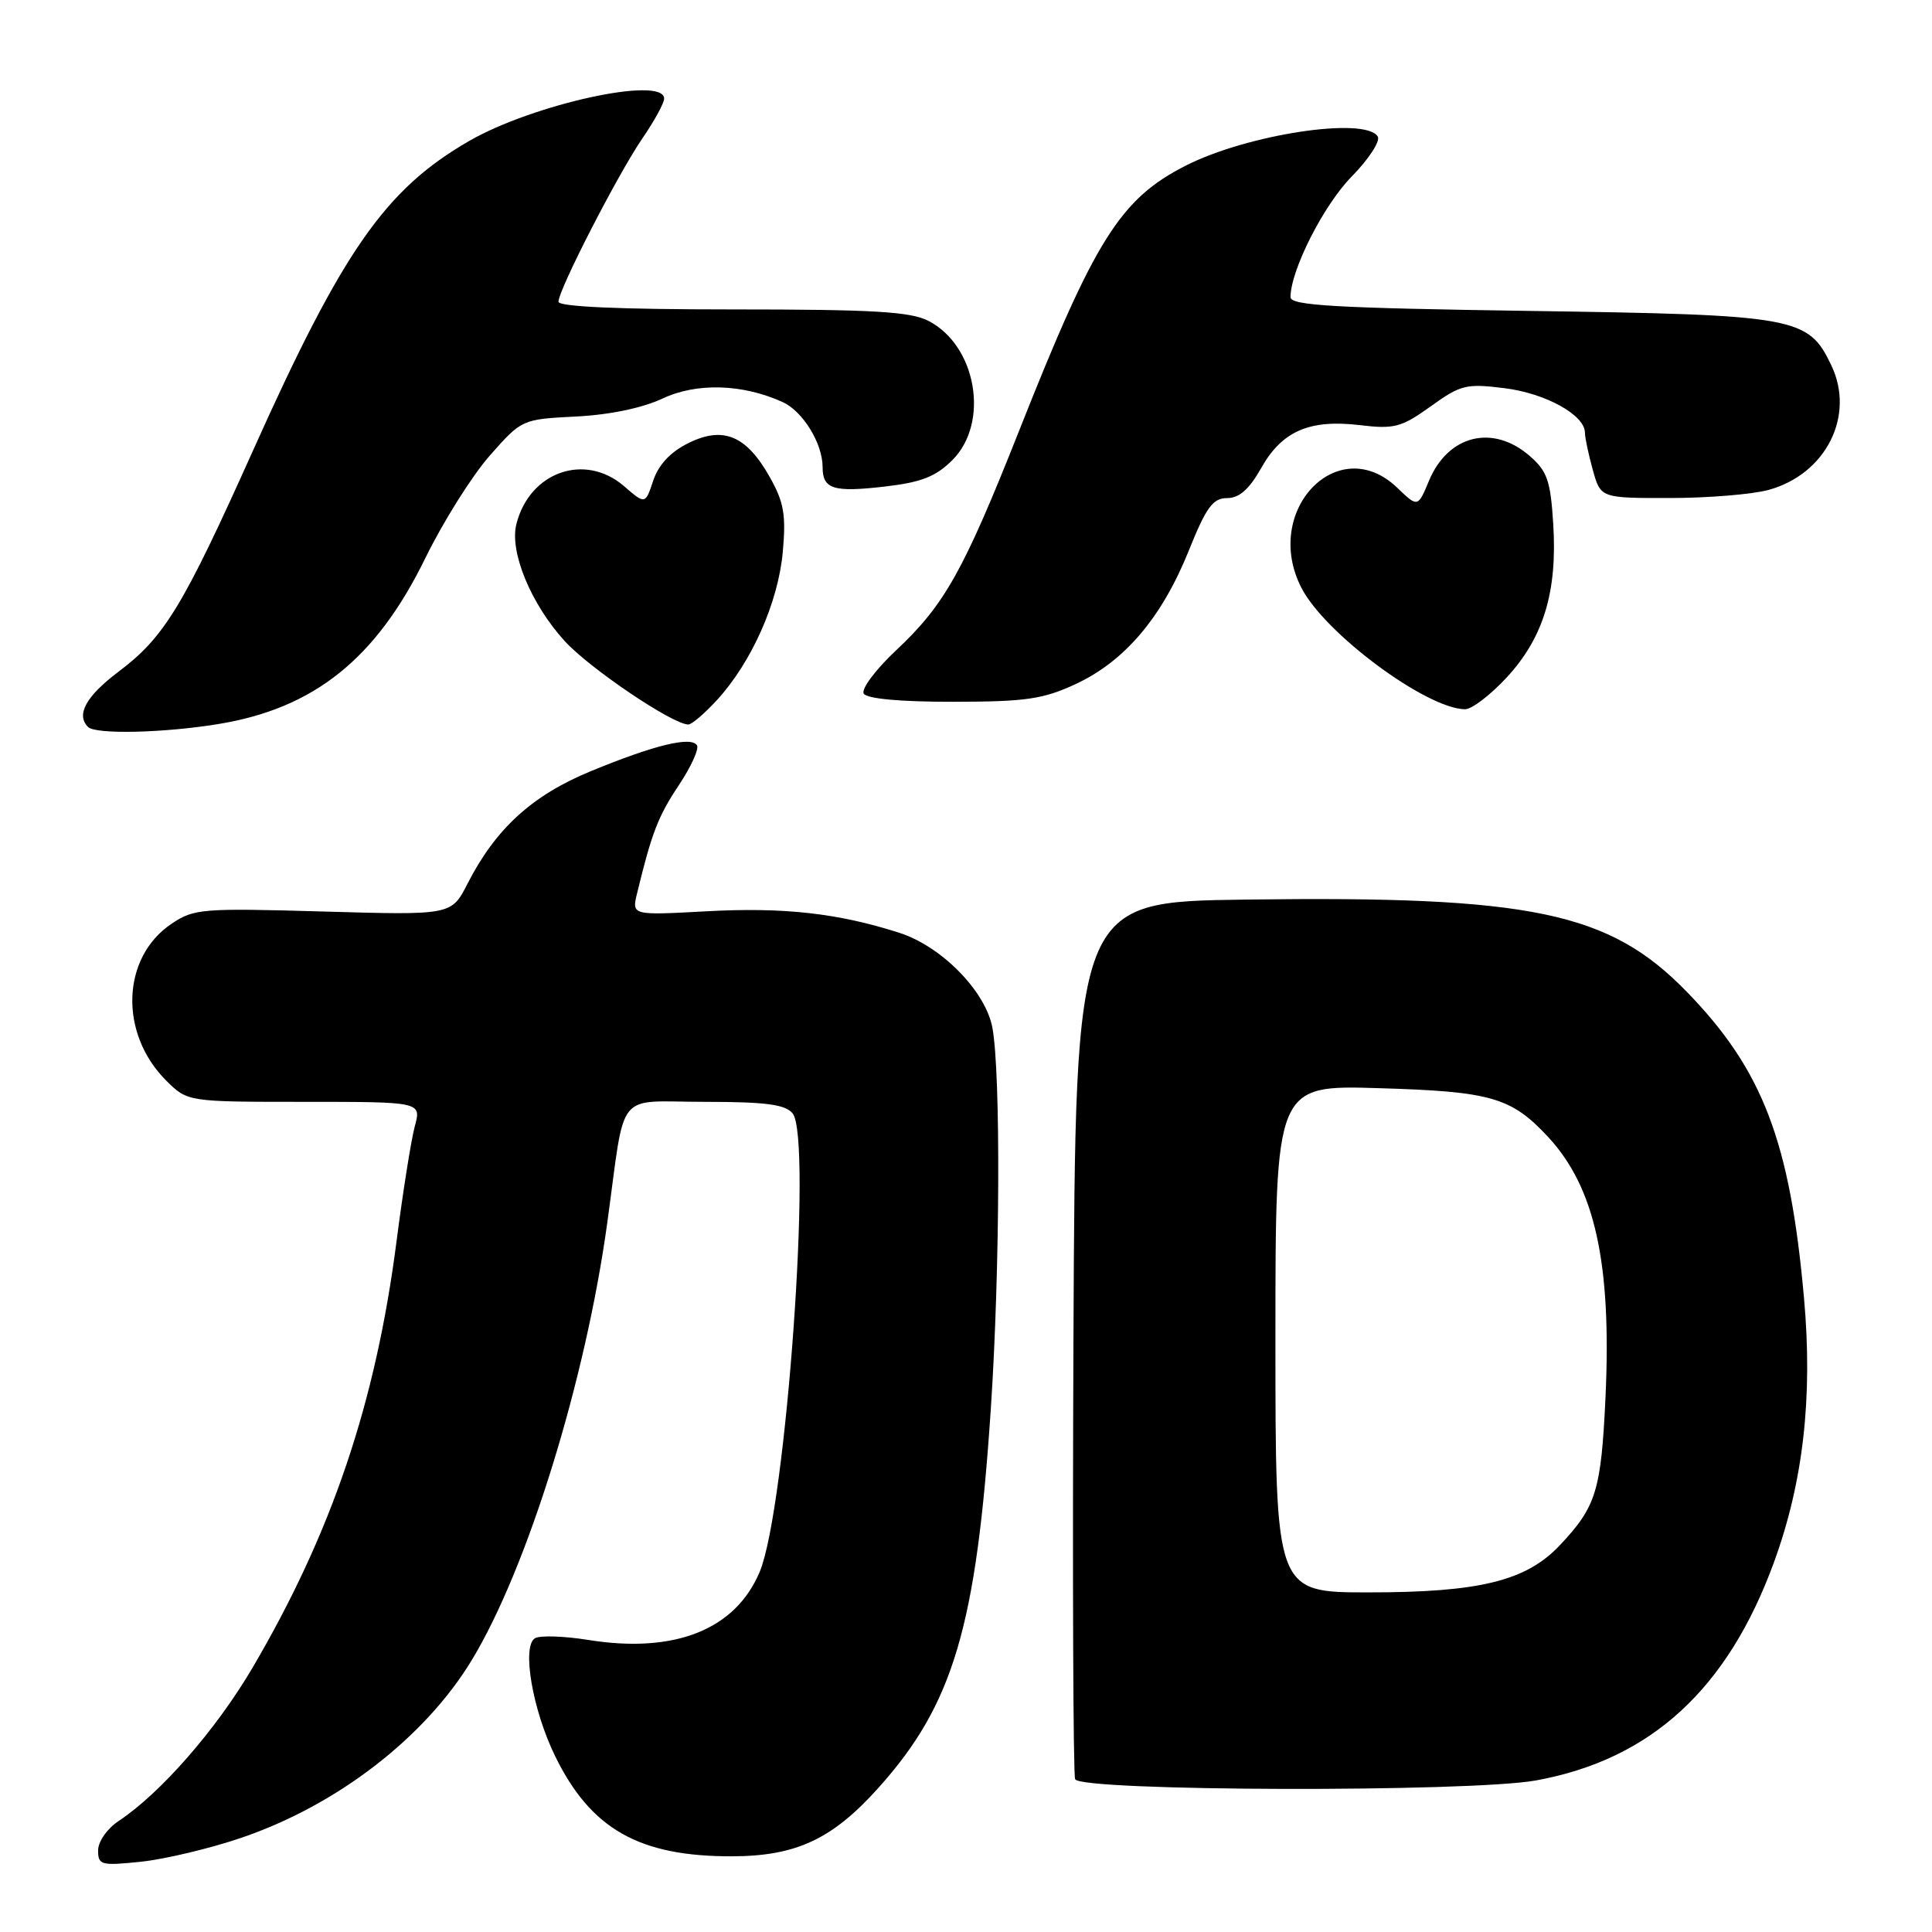 <?xml version="1.0" encoding="UTF-8" standalone="no"?>
<!DOCTYPE svg PUBLIC "-//W3C//DTD SVG 1.1//EN" "http://www.w3.org/Graphics/SVG/1.1/DTD/svg11.dtd" >
<svg xmlns="http://www.w3.org/2000/svg" xmlns:xlink="http://www.w3.org/1999/xlink" version="1.1" viewBox="0 0 256 256">
 <g >
 <path fill="currentColor"
d=" M 32.00 243.51 C 44.67 239.19 56.28 230.24 62.49 220.01 C 69.87 207.86 77.59 182.97 80.47 162.00 C 82.94 144.07 81.38 146.00 93.40 146.00 C 101.45 146.00 104.04 146.34 105.02 147.52 C 107.68 150.73 104.16 199.90 100.67 208.26 C 97.46 215.94 89.40 219.14 77.95 217.30 C 74.70 216.78 71.52 216.68 70.88 217.08 C 69.12 218.16 70.56 226.56 73.55 232.68 C 78.28 242.37 84.69 246.00 97.00 245.97 C 105.47 245.95 110.28 243.71 116.36 236.94 C 126.33 225.85 129.38 215.56 131.30 186.50 C 132.51 168.23 132.61 142.22 131.50 136.19 C 130.61 131.36 124.78 125.41 119.19 123.61 C 111.08 121.00 103.82 120.19 93.61 120.75 C 83.71 121.29 83.71 121.29 84.41 118.39 C 86.35 110.38 87.21 108.15 89.93 104.07 C 91.56 101.63 92.65 99.24 92.35 98.76 C 91.59 97.53 86.70 98.72 78.30 102.18 C 70.50 105.39 65.68 109.80 61.95 117.09 C 59.82 121.27 59.82 121.27 42.84 120.78 C 26.76 120.32 25.70 120.40 22.72 122.41 C 16.10 126.87 15.76 136.91 22.00 143.16 C 24.85 146.00 24.85 146.00 40.34 146.00 C 55.84 146.00 55.84 146.00 54.96 149.25 C 54.48 151.04 53.39 157.90 52.54 164.50 C 49.79 185.86 43.98 203.06 33.47 220.97 C 28.66 229.16 21.30 237.59 15.71 241.30 C 14.20 242.30 13.00 244.02 13.00 245.19 C 13.00 247.14 13.39 247.24 18.75 246.68 C 21.91 246.34 27.88 244.92 32.00 243.51 Z  M 203.57 235.91 C 218.77 233.13 228.92 223.81 235.06 207.01 C 238.94 196.38 240.22 185.14 239.04 172.00 C 237.19 151.23 233.57 141.77 223.52 131.43 C 213.23 120.84 202.98 118.69 165.00 119.20 C 142.50 119.50 142.50 119.50 142.24 177.00 C 142.10 208.62 142.20 235.06 142.46 235.75 C 143.08 237.37 194.83 237.51 203.57 235.91 Z  M 28.87 95.95 C 41.62 93.88 49.84 87.31 56.37 73.93 C 58.71 69.15 62.54 63.05 64.88 60.39 C 69.14 55.56 69.15 55.56 76.32 55.19 C 80.78 54.97 85.12 54.06 87.79 52.81 C 92.30 50.68 98.40 50.86 103.71 53.28 C 106.38 54.49 109.00 58.76 109.00 61.89 C 109.00 64.82 110.43 65.26 117.25 64.47 C 122.09 63.91 123.99 63.16 126.20 60.96 C 131.15 56.00 129.40 45.81 123.03 42.52 C 120.66 41.29 115.70 41.00 97.05 41.00 C 82.02 41.00 74.00 40.64 74.00 39.98 C 74.00 38.40 81.91 23.01 85.13 18.32 C 86.71 16.02 88.00 13.66 88.00 13.07 C 88.00 10.00 70.65 13.78 62.13 18.70 C 51.05 25.10 45.42 33.18 33.51 59.73 C 24.24 80.39 21.79 84.42 15.71 89.00 C 11.40 92.25 10.04 94.71 11.67 96.33 C 12.66 97.33 21.63 97.13 28.87 95.95 Z  M 95.01 92.75 C 99.59 87.76 103.11 79.83 103.72 73.17 C 104.17 68.22 103.88 66.56 102.00 63.22 C 98.90 57.70 95.83 56.42 91.20 58.72 C 88.84 59.89 87.26 61.58 86.56 63.67 C 85.50 66.85 85.50 66.85 82.69 64.42 C 77.50 59.94 70.16 62.52 68.42 69.46 C 67.50 73.13 70.36 80.04 74.81 84.93 C 78.13 88.57 89.13 96.00 91.21 96.00 C 91.66 96.00 93.37 94.54 95.01 92.75 Z  M 199.68 89.73 C 204.54 84.46 206.38 78.36 205.81 69.40 C 205.45 63.64 205.01 62.41 202.64 60.37 C 197.77 56.18 191.87 57.66 189.35 63.70 C 187.87 67.25 187.87 67.25 185.13 64.62 C 177.28 57.11 167.18 67.71 172.46 77.92 C 175.58 83.96 189.00 93.91 194.12 93.98 C 195.02 93.99 197.51 92.08 199.68 89.73 Z  M 142.56 90.63 C 149.04 87.60 153.95 81.82 157.50 73.01 C 159.83 67.21 160.71 66.00 162.60 66.00 C 164.20 66.00 165.52 64.84 167.09 62.06 C 169.85 57.13 173.49 55.54 180.16 56.33 C 184.76 56.88 185.69 56.63 189.57 53.85 C 193.55 50.98 194.28 50.80 199.38 51.44 C 204.82 52.12 209.99 54.99 210.01 57.32 C 210.01 57.97 210.48 60.19 211.05 62.25 C 212.09 66.00 212.09 66.00 221.30 65.99 C 226.36 65.99 232.24 65.50 234.37 64.91 C 241.96 62.81 245.84 55.09 242.67 48.43 C 239.60 41.99 238.10 41.72 202.75 41.20 C 176.92 40.82 171.00 40.48 171.00 39.38 C 171.00 35.83 175.37 27.20 179.09 23.41 C 181.37 21.09 182.93 18.69 182.56 18.09 C 180.91 15.42 165.24 17.80 157.09 21.96 C 148.44 26.37 145.07 31.73 135.06 57.02 C 127.68 75.65 125.17 80.14 118.75 86.16 C 116.01 88.73 114.08 91.32 114.45 91.91 C 114.87 92.59 119.33 93.00 126.31 92.99 C 135.95 92.98 138.20 92.65 142.56 90.63 Z  M 169.00 177.39 C 169.00 143.77 169.00 143.77 182.75 144.19 C 197.60 144.63 200.25 145.40 205.14 150.66 C 211.34 157.35 213.55 167.36 212.74 185.08 C 212.16 197.54 211.51 199.65 206.66 204.78 C 202.20 209.49 196.04 211.00 181.32 211.00 C 169.00 211.00 169.00 211.00 169.00 177.39 Z "/>
</g>
</svg>